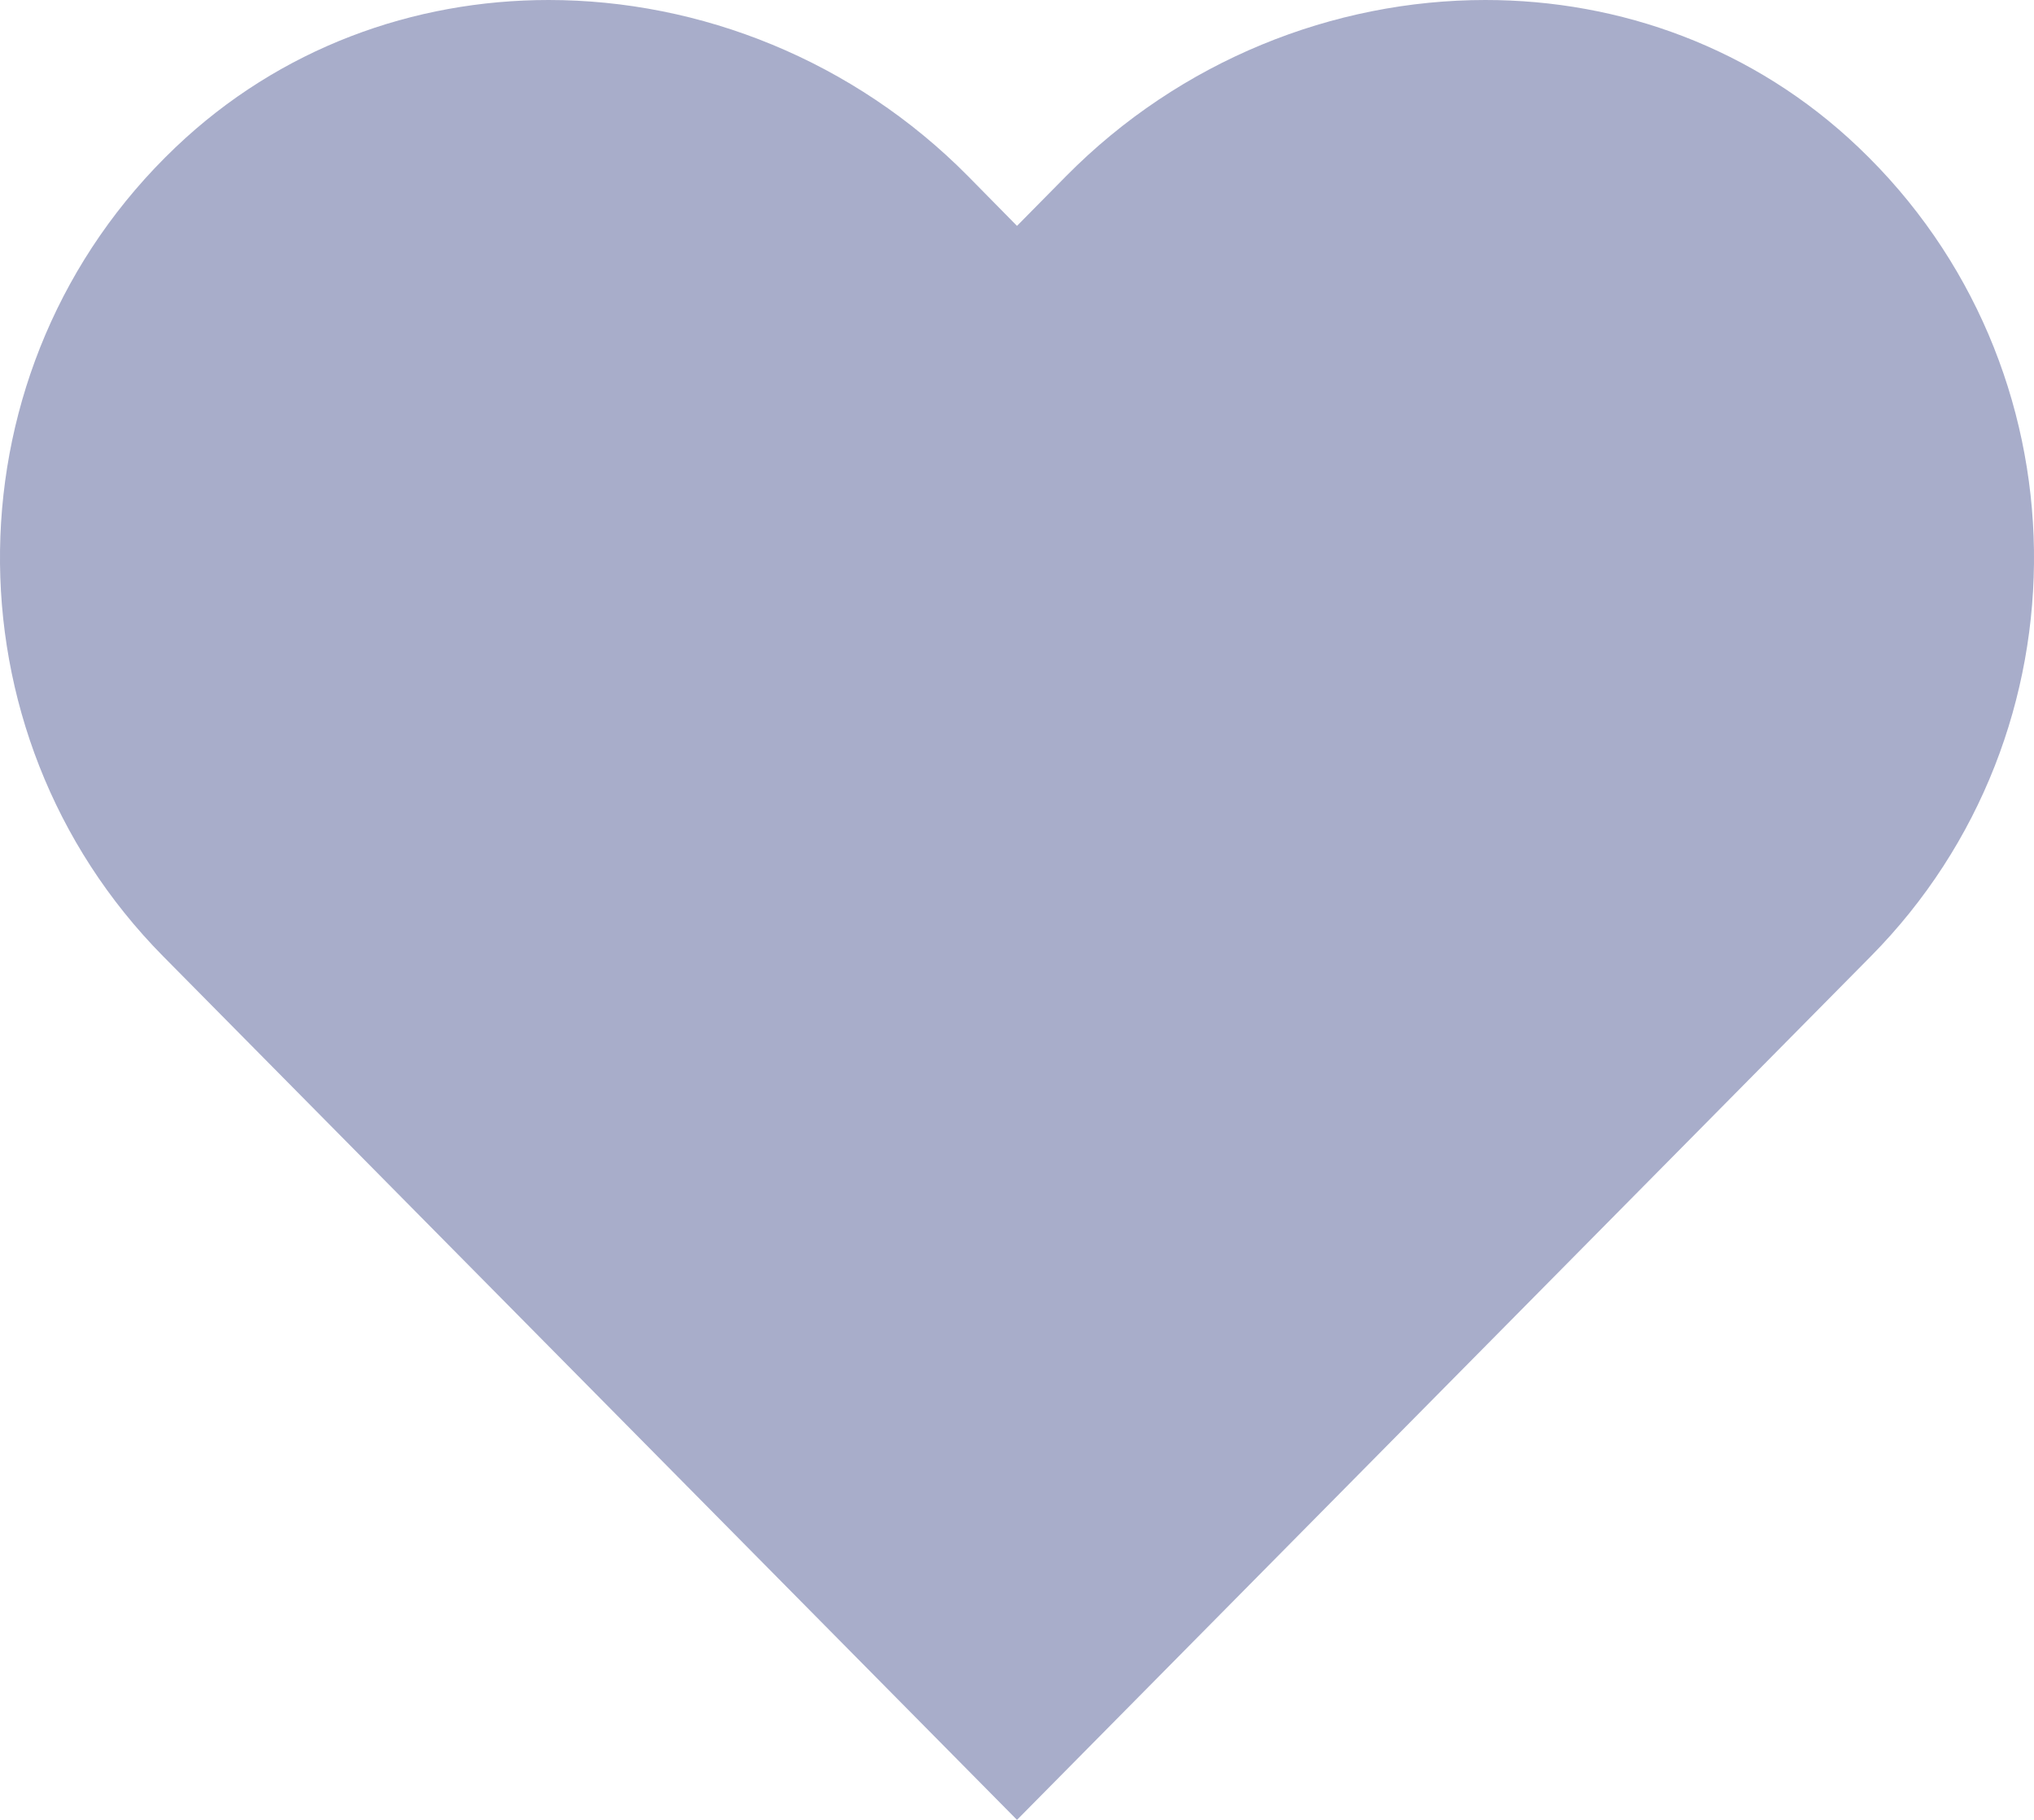 <?xml version="1.0" encoding="UTF-8"?>
<svg width="19px" height="17px" viewBox="0 0 19 17" version="1.1" xmlns="http://www.w3.org/2000/svg" xmlns:xlink="http://www.w3.org/1999/xlink">
    <!-- Generator: sketchtool 55.2 (78181) - https://sketchapp.com -->
    <title>BCE35EA7-61A9-45CF-B823-42C371948F1B</title>
    <desc>Created with sketchtool.</desc>
    <g id="Page-1" stroke="none" stroke-width="1" fill="none" fill-rule="evenodd">
        <g id="font-size" transform="translate(-140, -78)" fill="#A8ADCA" fill-rule="nonzero">
            <path d="M157.36,79.376 C156.384,78.446 155.134,78 153.875,78 C152.457,78 151.026,78.565 149.958,79.646 L149.5,80.11 L149.042,79.645 C147.974,78.565 146.543,78 145.125,78 C143.866,78 142.616,78.446 141.64,79.376 C139.492,81.42 139.454,84.84 141.525,86.934 L149.5,95 L157.475,86.934 C159.546,84.84 159.508,81.42 157.36,79.376 Z" id="Path"></path>
        </g>
    </g>
</svg>